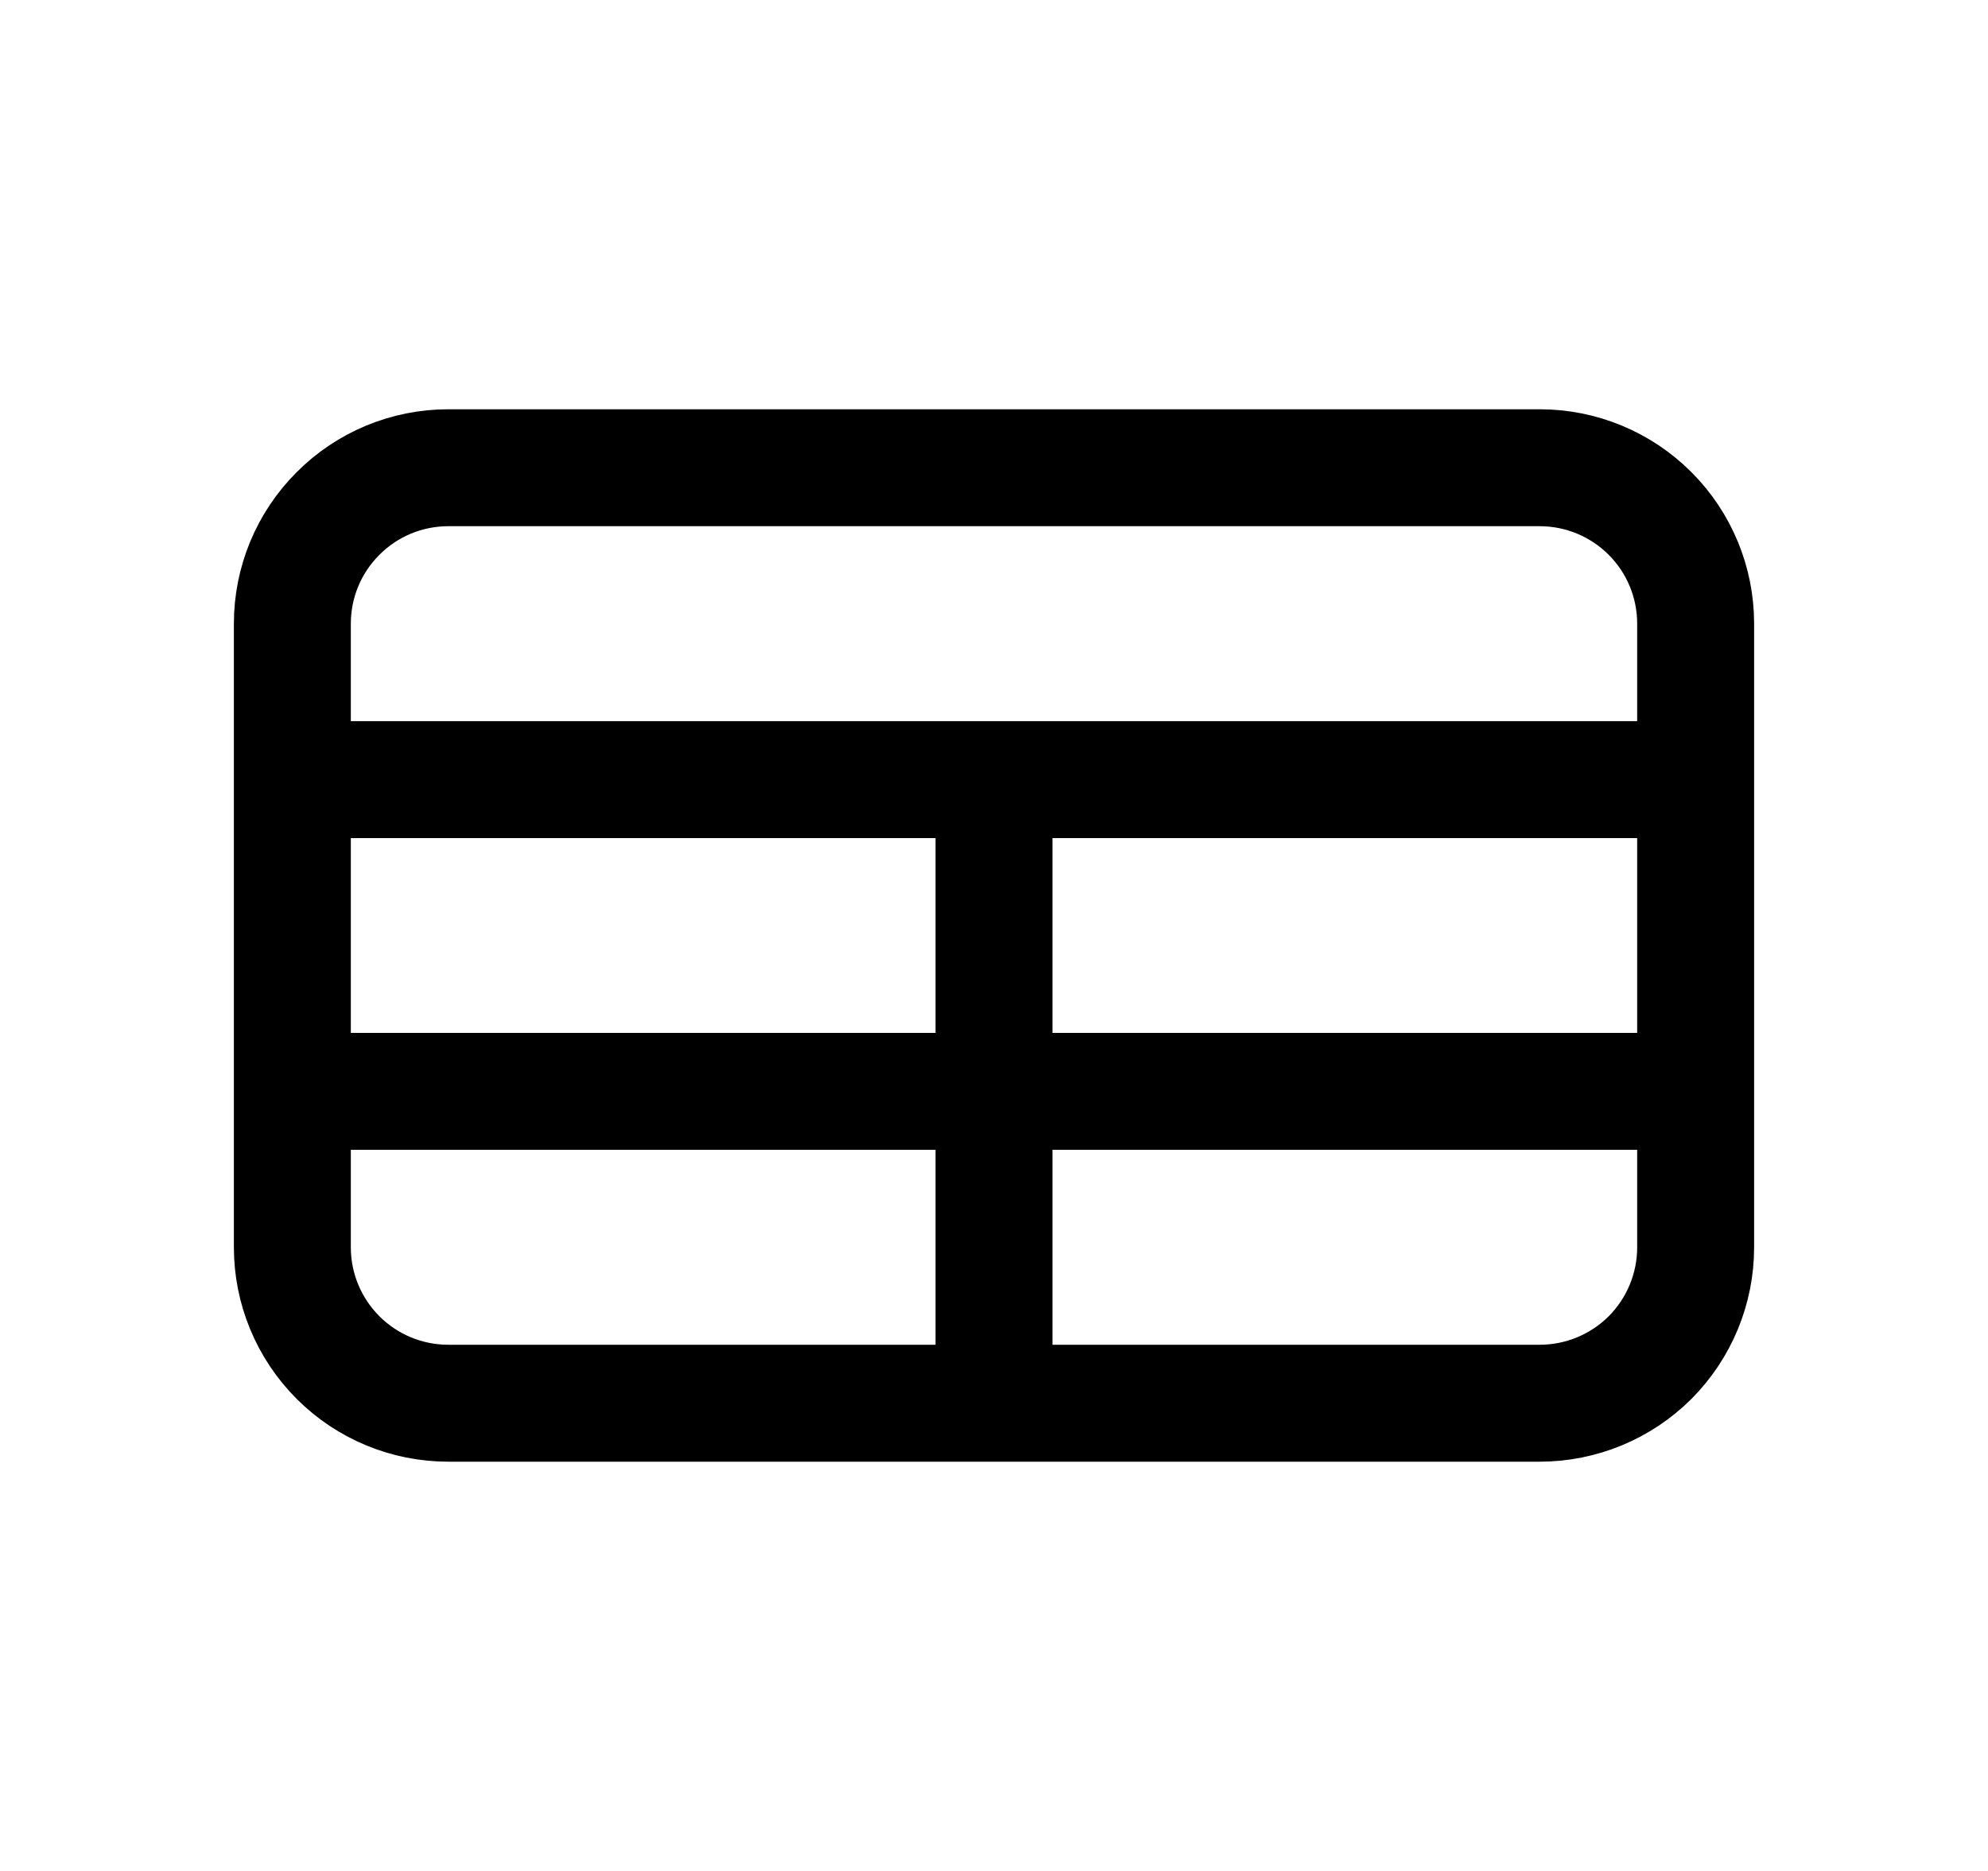 <svg width="17" height="16" viewBox="0 0 17 16" fill="none" xmlns="http://www.w3.org/2000/svg">
<path d="M2.5 6.667H14.5M2.5 9.333H14.5M8.5 6.667V12M3.833 12H13.167C13.52 12 13.859 11.86 14.11 11.61C14.36 11.359 14.5 11.02 14.5 10.667V5.333C14.5 4.98 14.36 4.641 14.11 4.391C13.859 4.14 13.52 4 13.167 4H3.833C3.48 4 3.141 4.14 2.891 4.391C2.64 4.641 2.5 4.98 2.5 5.333V10.667C2.5 11.02 2.64 11.359 2.891 11.61C3.141 11.86 3.48 12 3.833 12Z" stroke="black" stroke-linecap="round" stroke-linejoin="round"/>
</svg>
